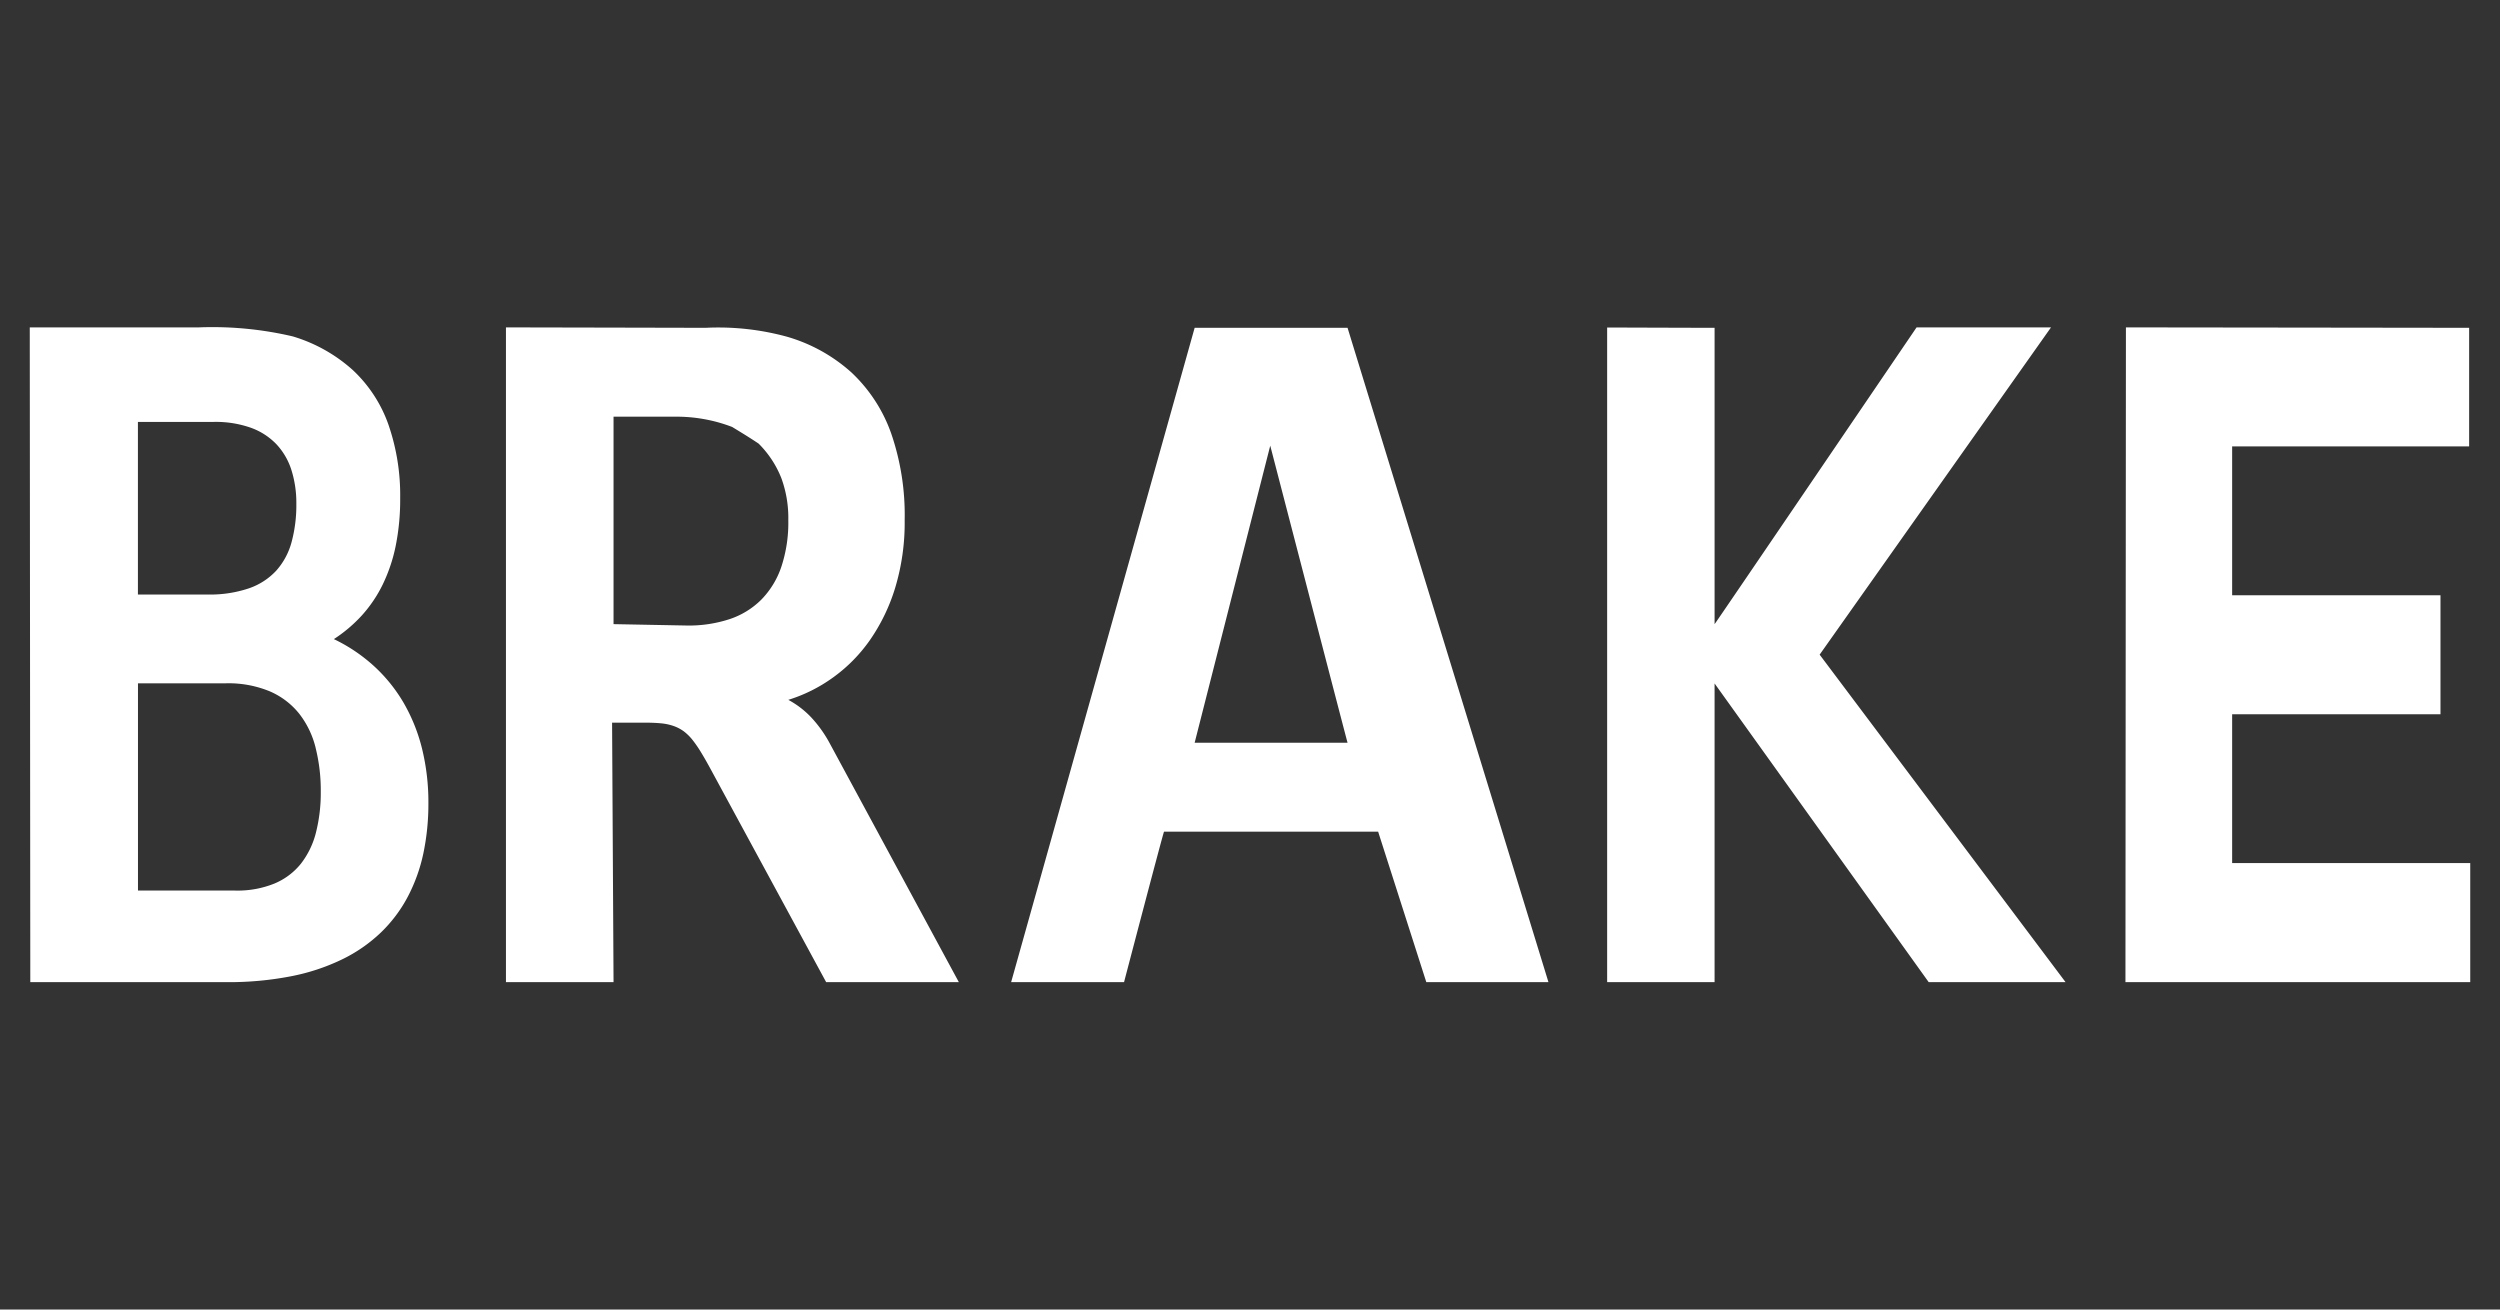<svg xmlns="http://www.w3.org/2000/svg" viewBox="0 0 84 44"><rect x="0" y="0" width="84" height="44" fill="#333333" stroke="none"/><defs><style>.cls-1{fill:#fff;fill-rule:evenodd;}</style></defs><g id="E146_BRAKE"><path id="Version_1-3" data-name="Version_1" class="cls-1" d="M83,29v4H71.415l.016-22s11.513.014,11.532.015v3.983L75,15v5h7v4H75v5ZM64.804,33,57.61,22.964V33C57.77,32.998,54,33,54,33V11.004s3.438.012,3.61.011v9.957c.011,0,6.787-9.972,6.787-9.972h4.517L61.14,21.996,69.403,33ZM46.305,27.943H39.112C39.093,27.942,37.768,33,37.768,33H33.974l6.166-21.985H45.278L52.028,33H47.924ZM42.68,14.974l-2.54,9.982H45.278C45.274,24.965,42.68,14.974,42.68,14.974ZM27.898,25.011,32.217,33H27.759l-3.852-7.103q-.184-.342-.338-.596a4.141,4.141,0,0,0-.298-.436,1.645,1.645,0,0,0-.298-.294,1.321,1.321,0,0,0-.342-.178,1.757,1.757,0,0,0-.428-.09c-.159-.015-.342-.022-.55-.022h-1.087L20.615,33C20.628,33.002,17,33,17,33V11s6.686.014,6.698.015a8.735,8.735,0,0,1,2.735.296,5.514,5.514,0,0,1,2.178,1.206,5.17,5.17,0,0,1,1.332,2.044,8.43,8.43,0,0,1,.454,2.915,7.567,7.567,0,0,1-.318,2.271,6.28,6.28,0,0,1-.855,1.768,5.247,5.247,0,0,1-1.247,1.258,5.171,5.171,0,0,1-1.49.742,3.037,3.037,0,0,1,.779.599A4.201,4.201,0,0,1,27.898,25.011Zm-1.643-8.941a3.387,3.387,0,0,0-.767-1.166c-.333-.221-.513-.329-.887-.558a5.207,5.207,0,0,0-1.931-.345H20.615v6.97l2.478.047a4.388,4.388,0,0,0,1.411-.212,2.719,2.719,0,0,0,1.071-.653,2.898,2.898,0,0,0,.676-1.103,4.714,4.714,0,0,0,.236-1.573A3.888,3.888,0,0,0,26.255,16.07ZM13.7,30.133a4.736,4.736,0,0,1-.902,1.199,5.094,5.094,0,0,1-1.299.901,6.991,6.991,0,0,1-1.723.57A10.914,10.914,0,0,1,7.606,33c-.037-.001-6.588,0-6.588,0L1,11H6.681a11.834,11.834,0,0,1,3.156.303A5.263,5.263,0,0,1,11.854,12.434a4.597,4.597,0,0,1,1.197,1.832,7.244,7.244,0,0,1,.395,2.479,7.867,7.867,0,0,1-.149,1.589,5.483,5.483,0,0,1-.435,1.3,4.482,4.482,0,0,1-.699,1.039,4.794,4.794,0,0,1-.945.801,5.56,5.56,0,0,1,1.346.905,5.303,5.303,0,0,1,.998,1.236,5.904,5.904,0,0,1,.62,1.545,7.562,7.562,0,0,1,.212,1.831,8.066,8.066,0,0,1-.169,1.682A5.64,5.64,0,0,1,13.7,30.133ZM9.794,15.8a2.274,2.274,0,0,0-.501-.868,2.241,2.241,0,0,0-.862-.559,3.548,3.548,0,0,0-1.246-.197H4.634v5.8H6.973a4.078,4.078,0,0,0,1.393-.209,2.242,2.242,0,0,0,.921-.599,2.358,2.358,0,0,0,.511-.957,4.775,4.775,0,0,0,.159-1.289A3.671,3.671,0,0,0,9.794,15.8Zm.812,9.329a3.044,3.044,0,0,0-.555-1.152A2.563,2.563,0,0,0,9.06,23.227a3.625,3.625,0,0,0-1.47-.268H4.636v6.964H7.907a3.297,3.297,0,0,0,1.312-.235,2.248,2.248,0,0,0,.89-.666,2.821,2.821,0,0,0,.507-1.048,5.429,5.429,0,0,0,.162-1.379A5.892,5.892,0,0,0,10.605,25.129Z"/></g></svg>